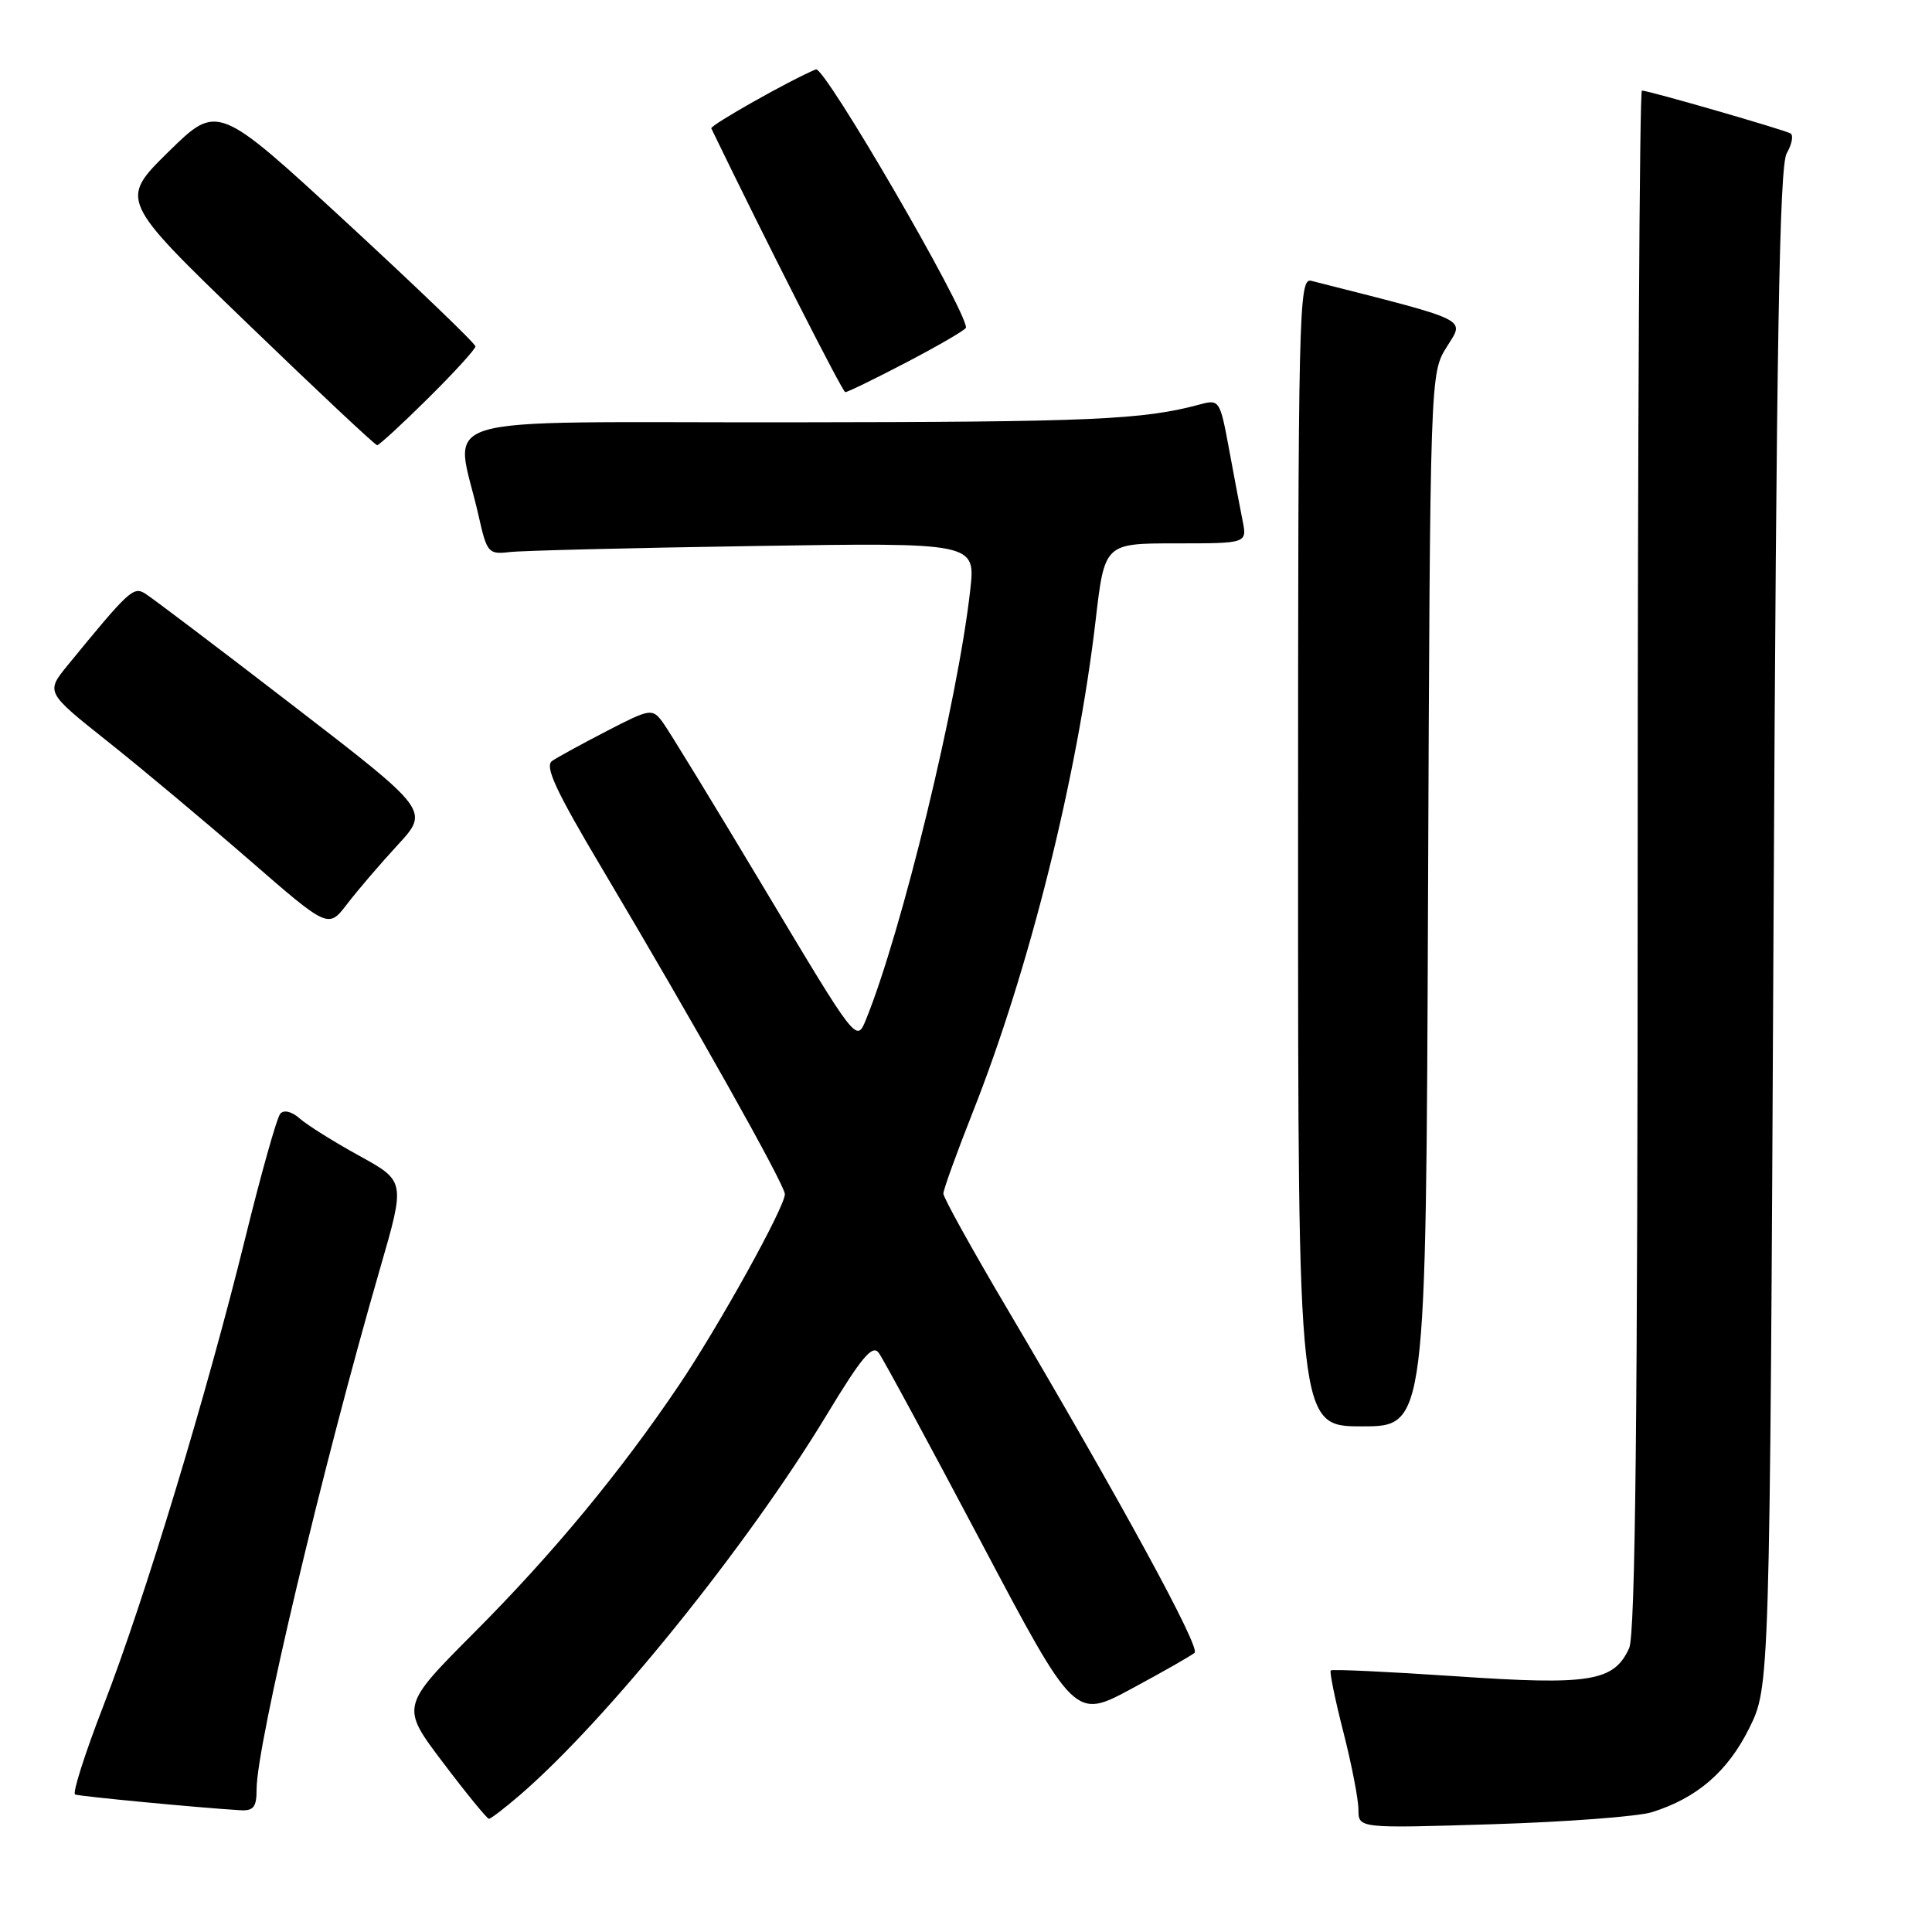 <?xml version="1.0" encoding="UTF-8" standalone="no"?>
<!DOCTYPE svg PUBLIC "-//W3C//DTD SVG 1.1//EN" "http://www.w3.org/Graphics/SVG/1.1/DTD/svg11.dtd" >
<svg xmlns="http://www.w3.org/2000/svg" xmlns:xlink="http://www.w3.org/1999/xlink" version="1.1" viewBox="0 0 256 256">
 <g >
 <path fill="currentColor"
d=" M 218.90 240.12 C 224.87 238.25 228.93 234.74 231.78 229.00 C 234.50 223.50 234.50 223.50 235.00 123.00 C 235.39 45.07 235.78 22.01 236.75 20.31 C 237.44 19.11 237.67 17.92 237.25 17.68 C 236.40 17.19 218.43 12.00 217.56 12.00 C 217.25 12.00 217.00 57.88 217.00 113.95 C 217.00 187.60 216.69 216.59 215.87 218.39 C 213.85 222.82 210.72 223.33 192.86 222.11 C 183.95 221.51 176.51 221.16 176.33 221.34 C 176.15 221.52 176.90 225.19 178.00 229.49 C 179.10 233.80 180.00 238.43 180.00 239.79 C 180.00 242.27 180.00 242.27 197.75 241.72 C 207.51 241.42 217.03 240.70 218.90 240.12 Z  M 68.87 237.87 C 80.40 227.94 99.00 204.89 109.51 187.53 C 114.17 179.82 115.61 178.11 116.44 179.26 C 117.02 180.05 123.11 191.31 129.96 204.26 C 142.42 227.82 142.42 227.82 149.96 223.75 C 154.11 221.52 157.86 219.38 158.29 219.00 C 159.09 218.31 148.56 198.99 133.39 173.30 C 128.77 165.49 125.00 158.68 125.00 158.16 C 125.00 157.64 126.76 152.78 128.90 147.36 C 136.37 128.50 142.76 102.91 145.17 82.25 C 146.36 72.00 146.36 72.00 155.81 72.00 C 165.25 72.00 165.25 72.00 164.65 68.99 C 164.32 67.33 163.50 63.03 162.84 59.43 C 161.67 53.08 161.55 52.90 159.07 53.57 C 151.46 55.63 144.86 55.92 104.70 55.96 C 55.42 56.01 60.31 54.54 63.42 68.36 C 64.52 73.26 64.71 73.48 67.54 73.15 C 69.17 72.96 83.72 72.60 99.89 72.35 C 129.27 71.89 129.27 71.89 128.56 78.19 C 126.92 92.87 119.48 123.48 114.73 135.14 C 113.49 138.16 113.49 138.16 101.33 117.83 C 94.64 106.65 88.54 96.66 87.77 95.64 C 86.42 93.86 86.14 93.90 80.43 96.85 C 77.17 98.54 73.90 100.32 73.17 100.82 C 72.13 101.52 73.61 104.72 79.79 115.11 C 92.18 135.96 104.00 157.01 104.00 158.23 C 104.00 159.94 95.27 175.69 89.95 183.57 C 82.18 195.09 73.25 205.88 62.85 216.31 C 53.08 226.12 53.08 226.12 58.71 233.56 C 61.80 237.65 64.54 241.00 64.79 241.00 C 65.03 241.00 66.87 239.59 68.87 237.87 Z  M 34.00 237.08 C 34.00 231.24 42.72 194.46 50.38 168.01 C 53.71 156.51 53.71 156.51 47.61 153.15 C 44.25 151.30 40.70 149.08 39.73 148.22 C 38.67 147.28 37.62 147.02 37.14 147.57 C 36.69 148.08 34.61 155.47 32.51 164.00 C 27.39 184.79 19.16 211.93 13.71 226.00 C 11.26 232.32 9.57 237.62 9.95 237.78 C 10.59 238.03 26.29 239.53 31.75 239.86 C 33.60 239.98 34.00 239.48 34.00 237.08 Z  M 189.22 119.25 C 189.50 49.50 189.50 49.50 191.70 45.97 C 194.08 42.14 195.12 42.64 173.75 37.21 C 172.09 36.79 172.00 40.89 172.00 112.88 C 172.00 189.00 172.00 189.00 180.47 189.00 C 188.95 189.00 188.95 189.00 189.22 119.25 Z  M 52.70 111.96 C 56.90 107.40 56.90 107.40 38.78 93.45 C 28.82 85.78 20.00 79.10 19.17 78.61 C 17.66 77.71 17.01 78.32 9.00 88.11 C 6.05 91.72 6.05 91.72 14.28 98.26 C 18.80 101.85 27.22 108.90 33.00 113.92 C 43.50 123.05 43.50 123.05 46.00 119.78 C 47.38 117.98 50.39 114.46 52.70 111.96 Z  M 56.72 52.78 C 60.18 49.36 63.00 46.26 63.00 45.90 C 63.00 45.53 55.31 38.15 45.92 29.48 C 28.83 13.73 28.83 13.73 22.33 20.11 C 15.83 26.50 15.83 26.50 32.66 42.74 C 41.92 51.68 49.71 58.99 49.97 58.99 C 50.23 59.00 53.27 56.20 56.72 52.78 Z  M 120.25 47.94 C 124.51 45.71 128.00 43.67 128.00 43.41 C 128.00 41.01 109.24 8.72 108.11 9.19 C 104.67 10.62 94.06 16.61 94.25 17.01 C 101.36 31.72 111.63 51.93 112.00 51.96 C 112.28 51.98 115.99 50.17 120.25 47.94 Z "/>
</g>
</svg>